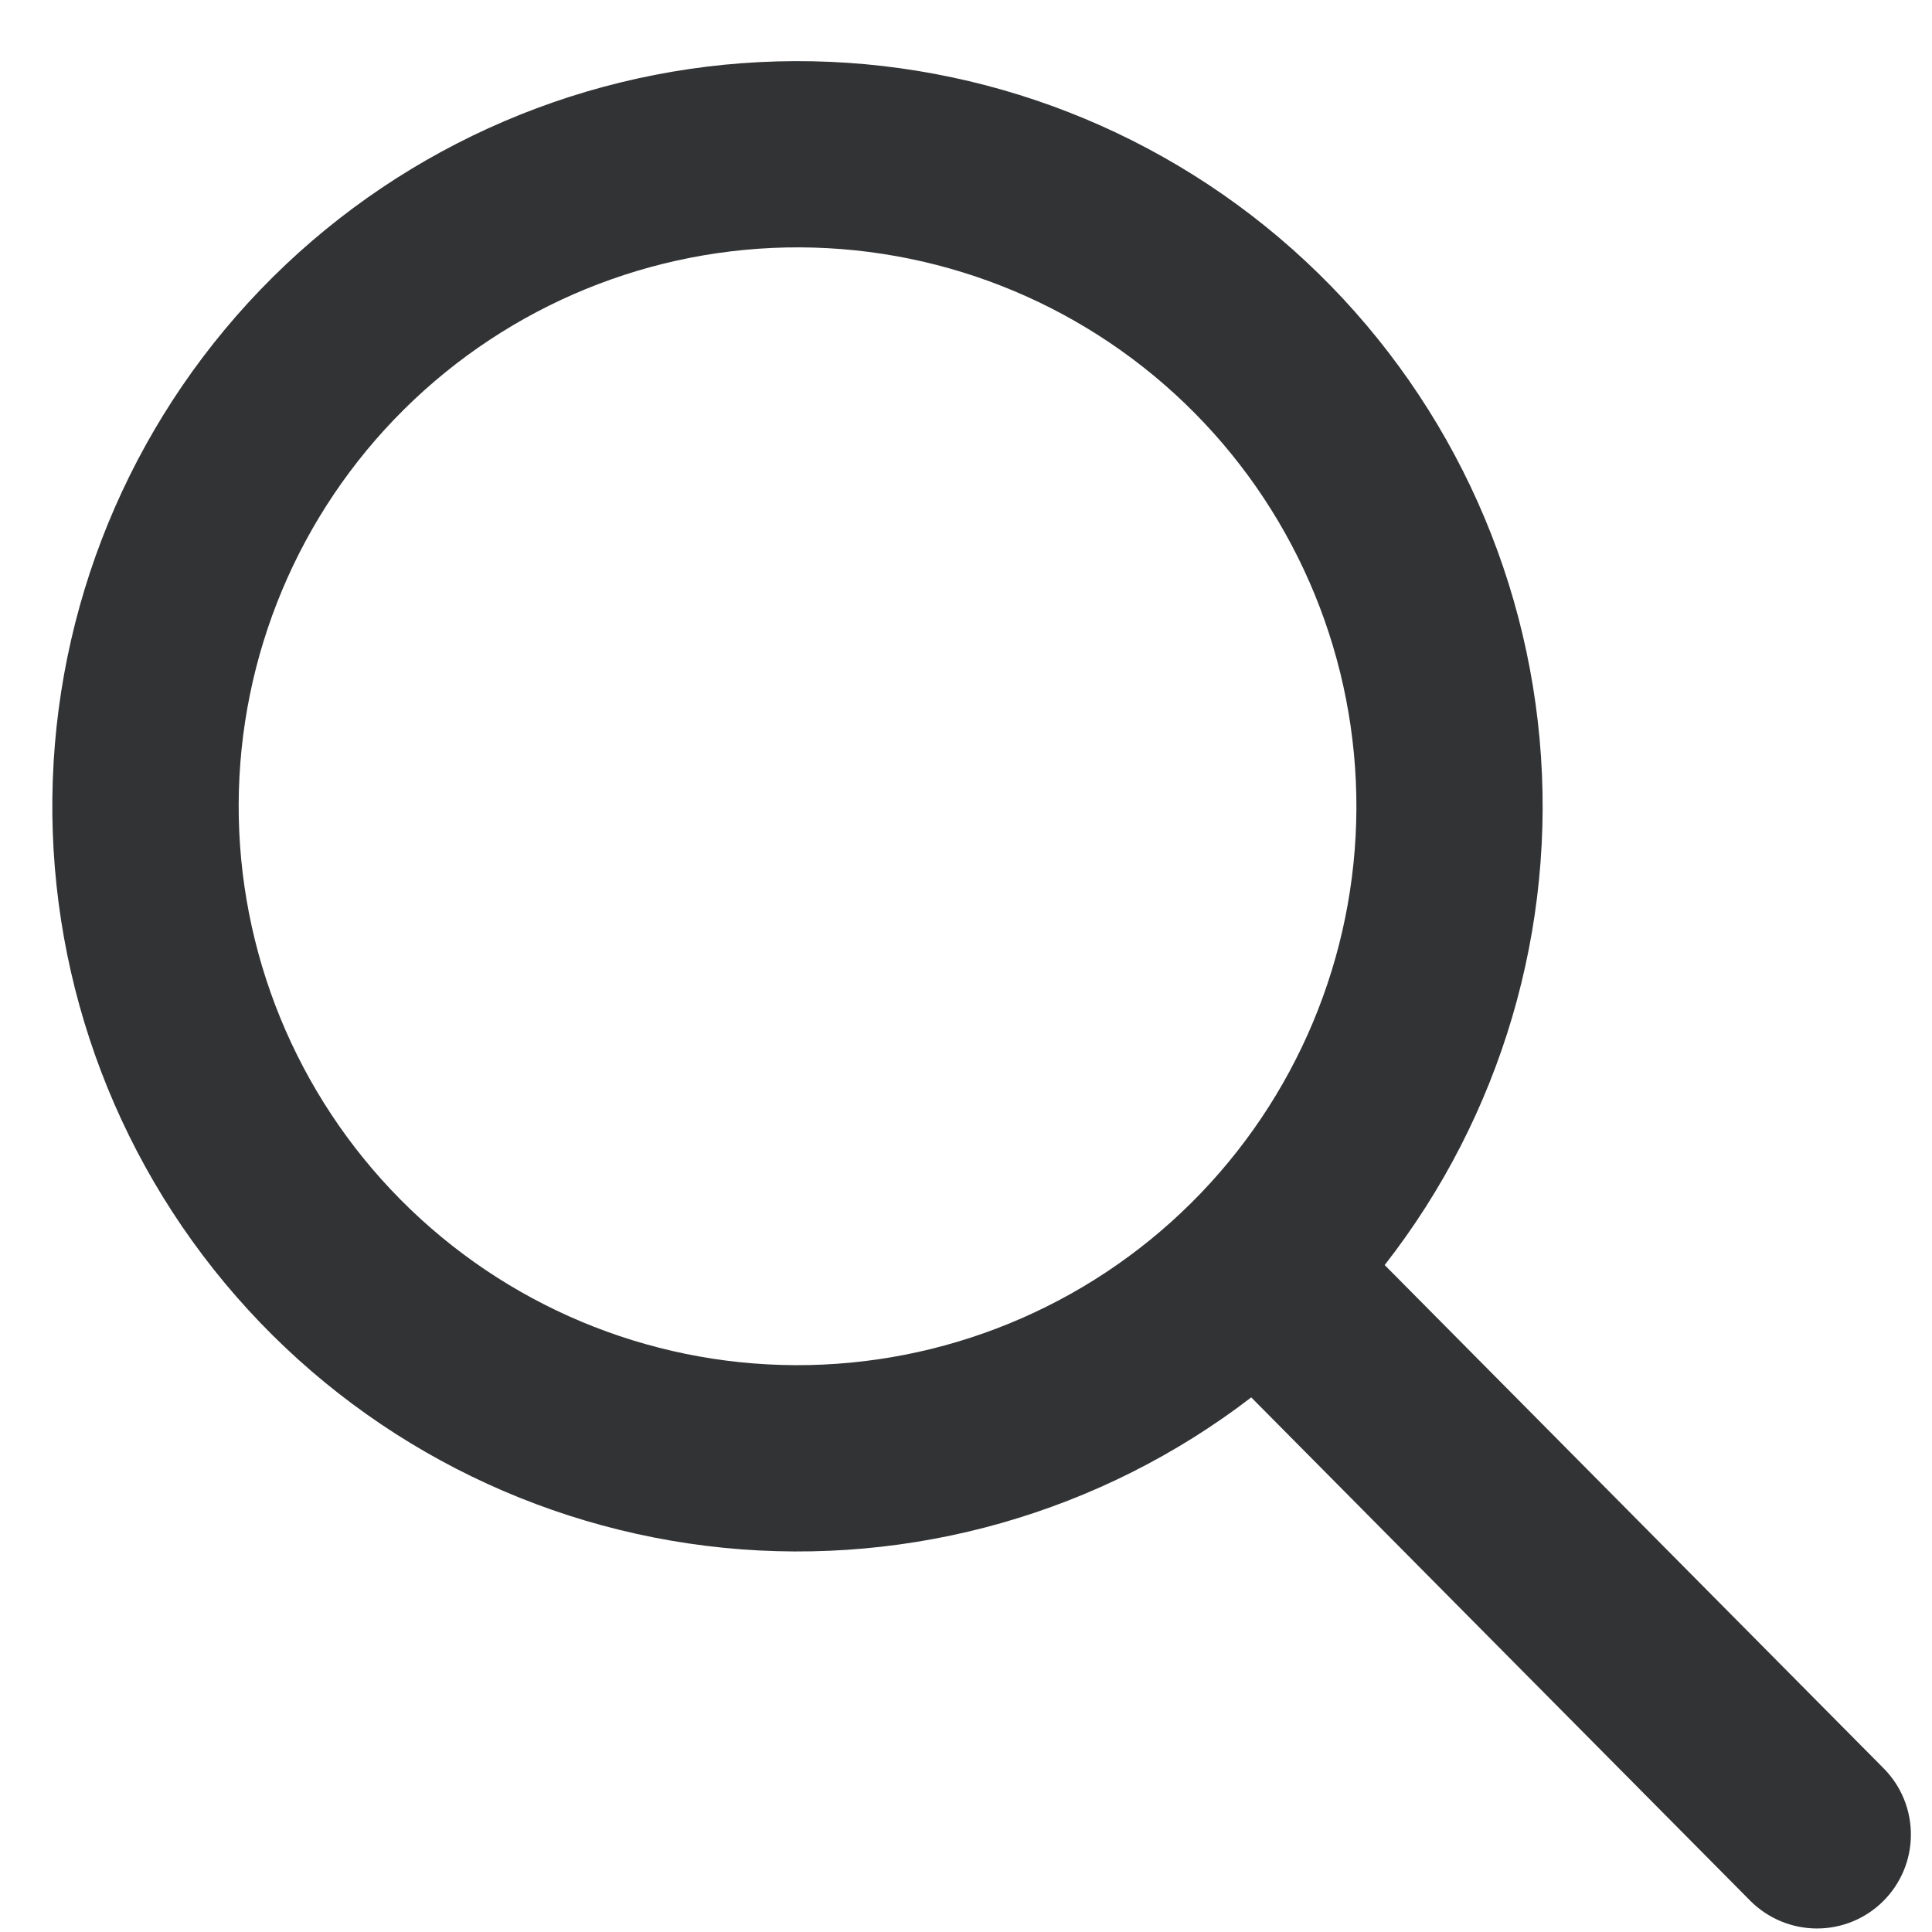 <svg width="28" height="28" viewBox="0 0 28 28" fill="none" xmlns="http://www.w3.org/2000/svg">
<path fill-rule="evenodd" clip-rule="evenodd" d="M20.069 18.335L27.3 25.629C27.554 25.885 27.696 26.232 27.694 26.593C27.693 26.955 27.548 27.3 27.291 27.555C27.035 27.809 26.688 27.951 26.326 27.949C25.965 27.947 25.62 27.802 25.365 27.546L18.134 20.252C15.956 21.924 13.222 22.704 10.489 22.432C7.757 22.16 5.23 20.858 3.424 18.79C1.617 16.721 0.667 14.042 0.765 11.298C0.864 8.553 2.004 5.95 3.954 4.016C5.904 2.083 8.518 0.965 11.263 0.89C14.008 0.815 16.678 1.788 18.731 3.612C20.784 5.437 22.065 7.974 22.313 10.709C22.561 13.444 21.758 16.171 20.067 18.335L20.069 18.335ZM11.524 19.785C13.672 19.794 15.736 18.949 17.261 17.437C18.787 15.924 19.649 13.868 19.658 11.72C19.667 9.571 18.823 7.508 17.31 5.982C15.798 4.457 13.741 3.594 11.593 3.585C9.445 3.576 7.381 4.421 5.856 5.933C4.33 7.446 3.468 9.502 3.459 11.65C3.45 13.798 4.294 15.862 5.807 17.388C7.319 18.913 9.376 19.776 11.524 19.785V19.785Z" fill="#323334"/>
</svg>
